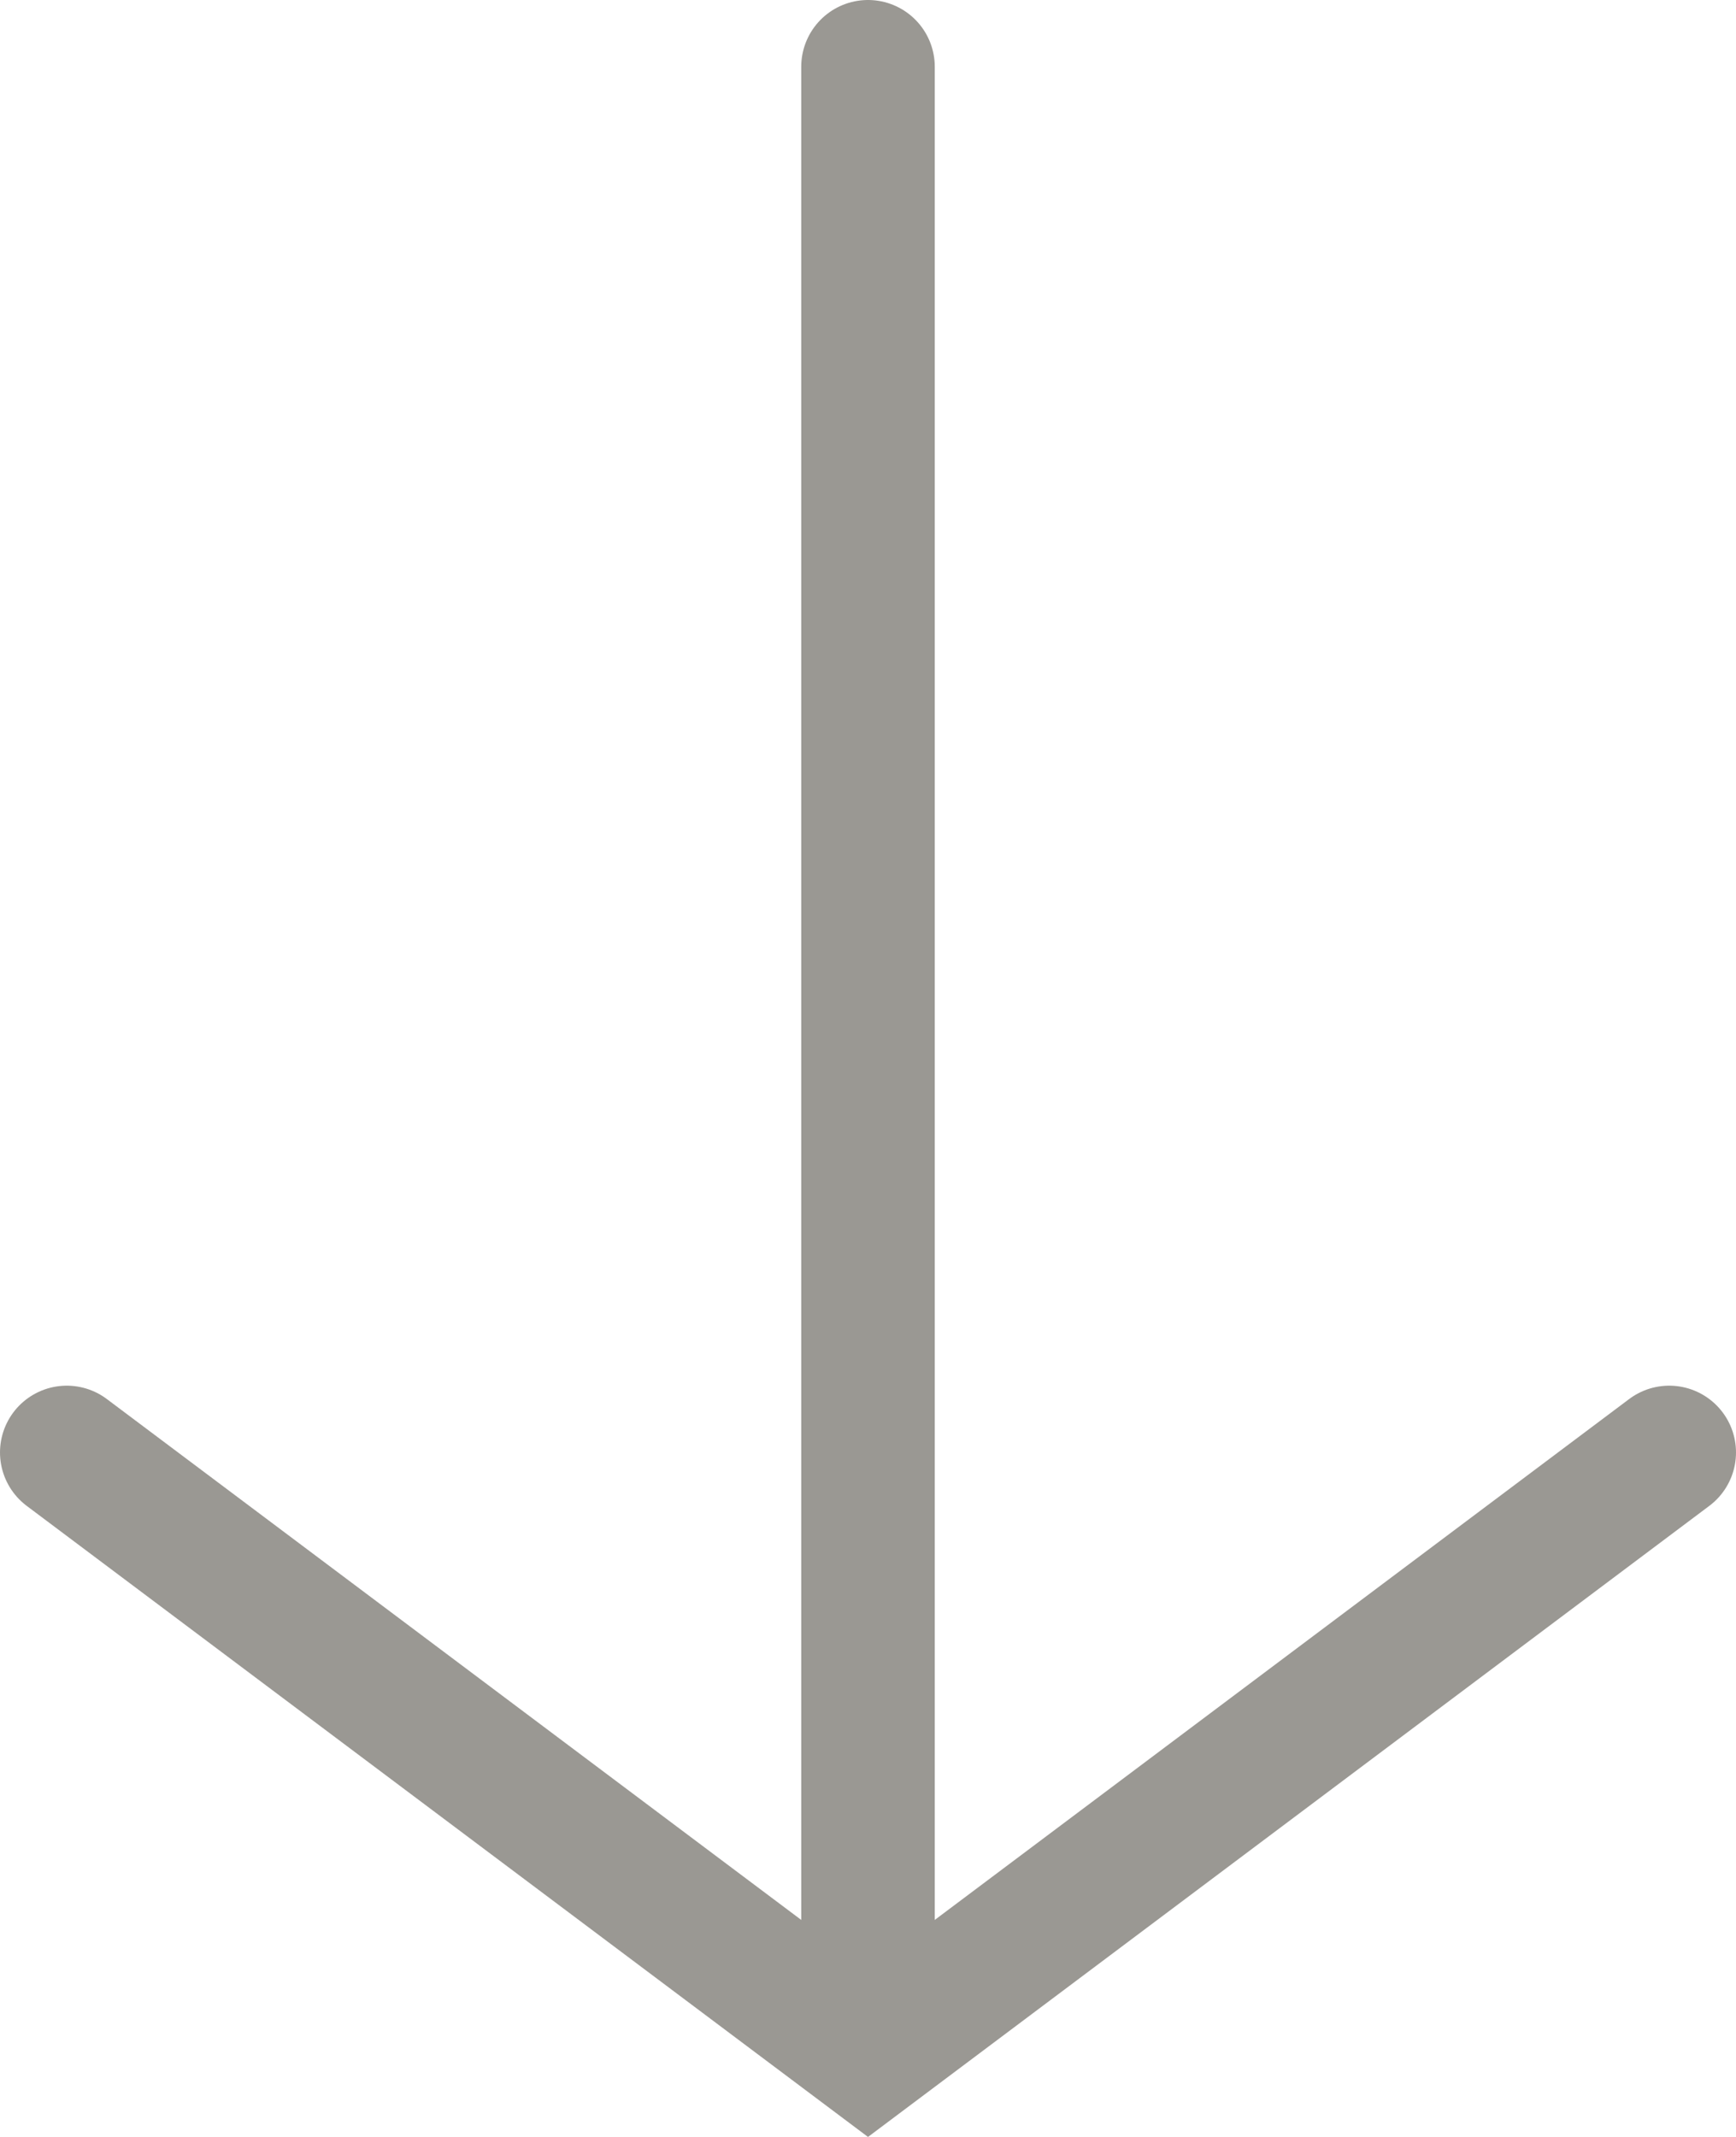 <?xml version="1.0" encoding="utf-8"?>
<!-- Generator: Adobe Illustrator 16.0.4, SVG Export Plug-In . SVG Version: 6.00 Build 0)  -->
<!DOCTYPE svg PUBLIC "-//W3C//DTD SVG 1.1//EN" "http://www.w3.org/Graphics/SVG/1.1/DTD/svg11.dtd">
<svg version="1.1" id="Layer_1" xmlns="http://www.w3.org/2000/svg" xmlns:xlink="http://www.w3.org/1999/xlink" x="0px" y="0px"
	 width="104px" height="128px" viewBox="0 0 104 128" enable-background="new 0 0 104 128" xml:space="preserve">
<g>
	<polyline fill="none" stroke="#9A9893" stroke-width="8" stroke-linecap="round" stroke-miterlimit="10" points="4,87 52,123 
		100,87 	"/>
	
		<line fill="none" stroke="#9A9893" stroke-width="8" stroke-linecap="round" stroke-miterlimit="10" x1="52" y1="4" x2="52" y2="119"/>
</g>
</svg>
